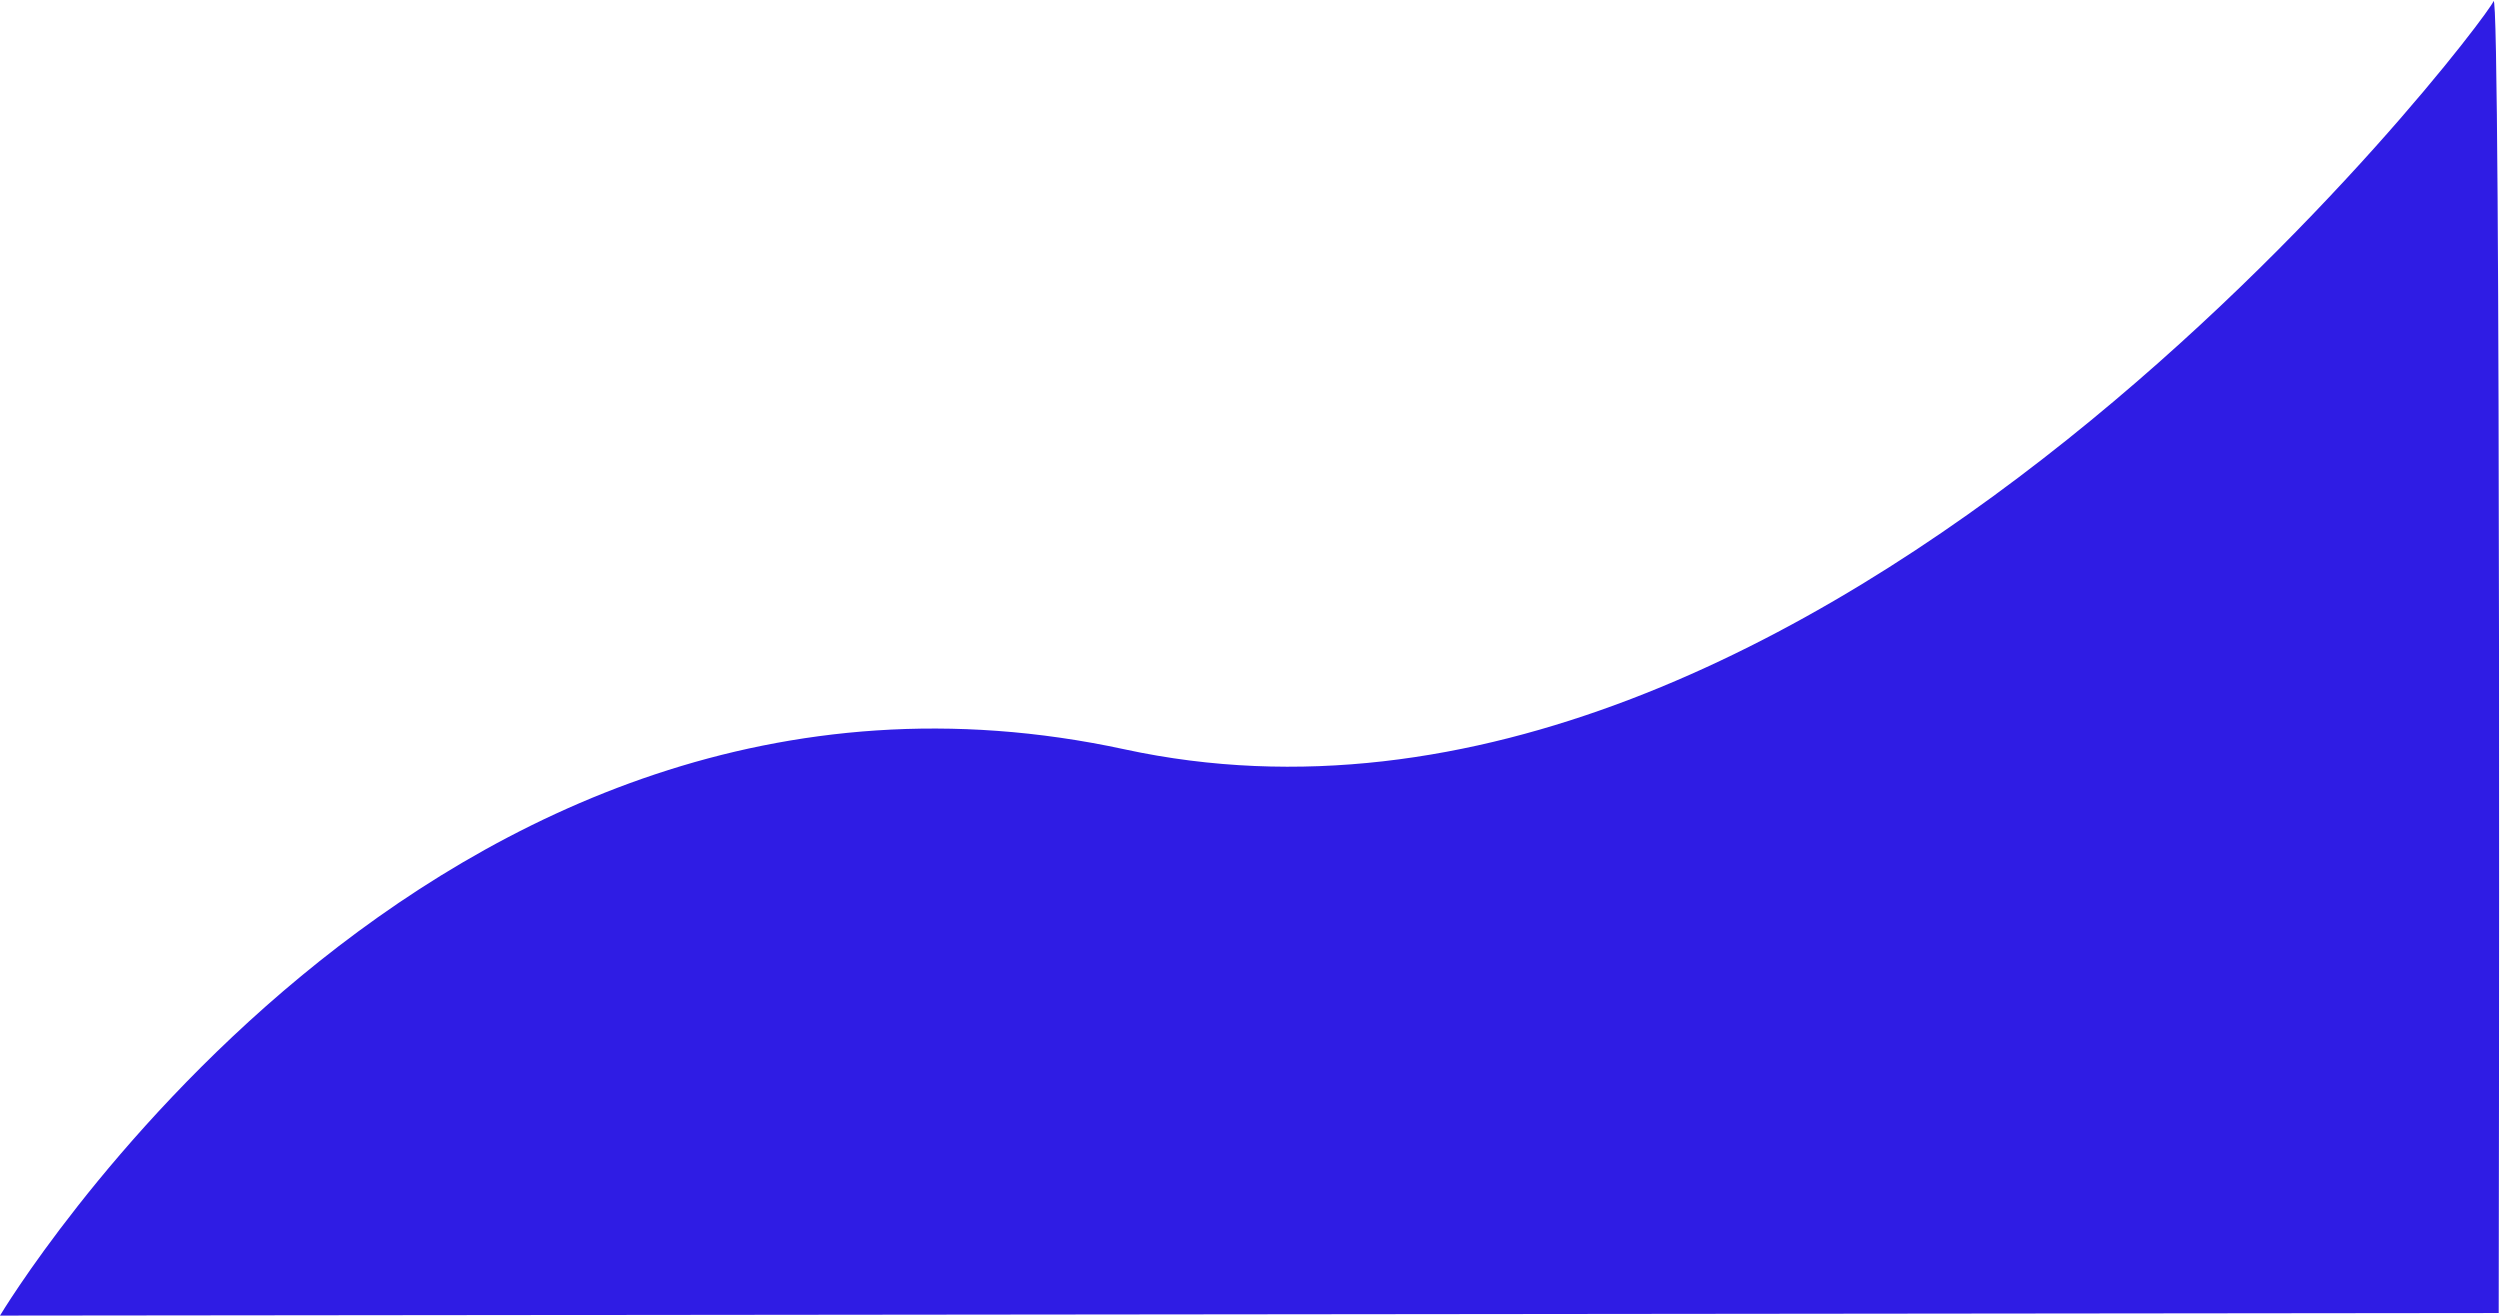 <svg xmlns="http://www.w3.org/2000/svg" width="1925" height="1013" viewBox="0 0 1925 1013">
  <defs>
    <style>
      .cls-1 {
        fill: #2f1ce4;
        fill-rule: evenodd;
      }
    </style>
  </defs>
  <path id="Фигура_1" data-name="Фигура 1" class="cls-1" d="M0,1013S330,461,866,577,1914,17,1920,1s4,1010,4,1010Z"/>
</svg>
